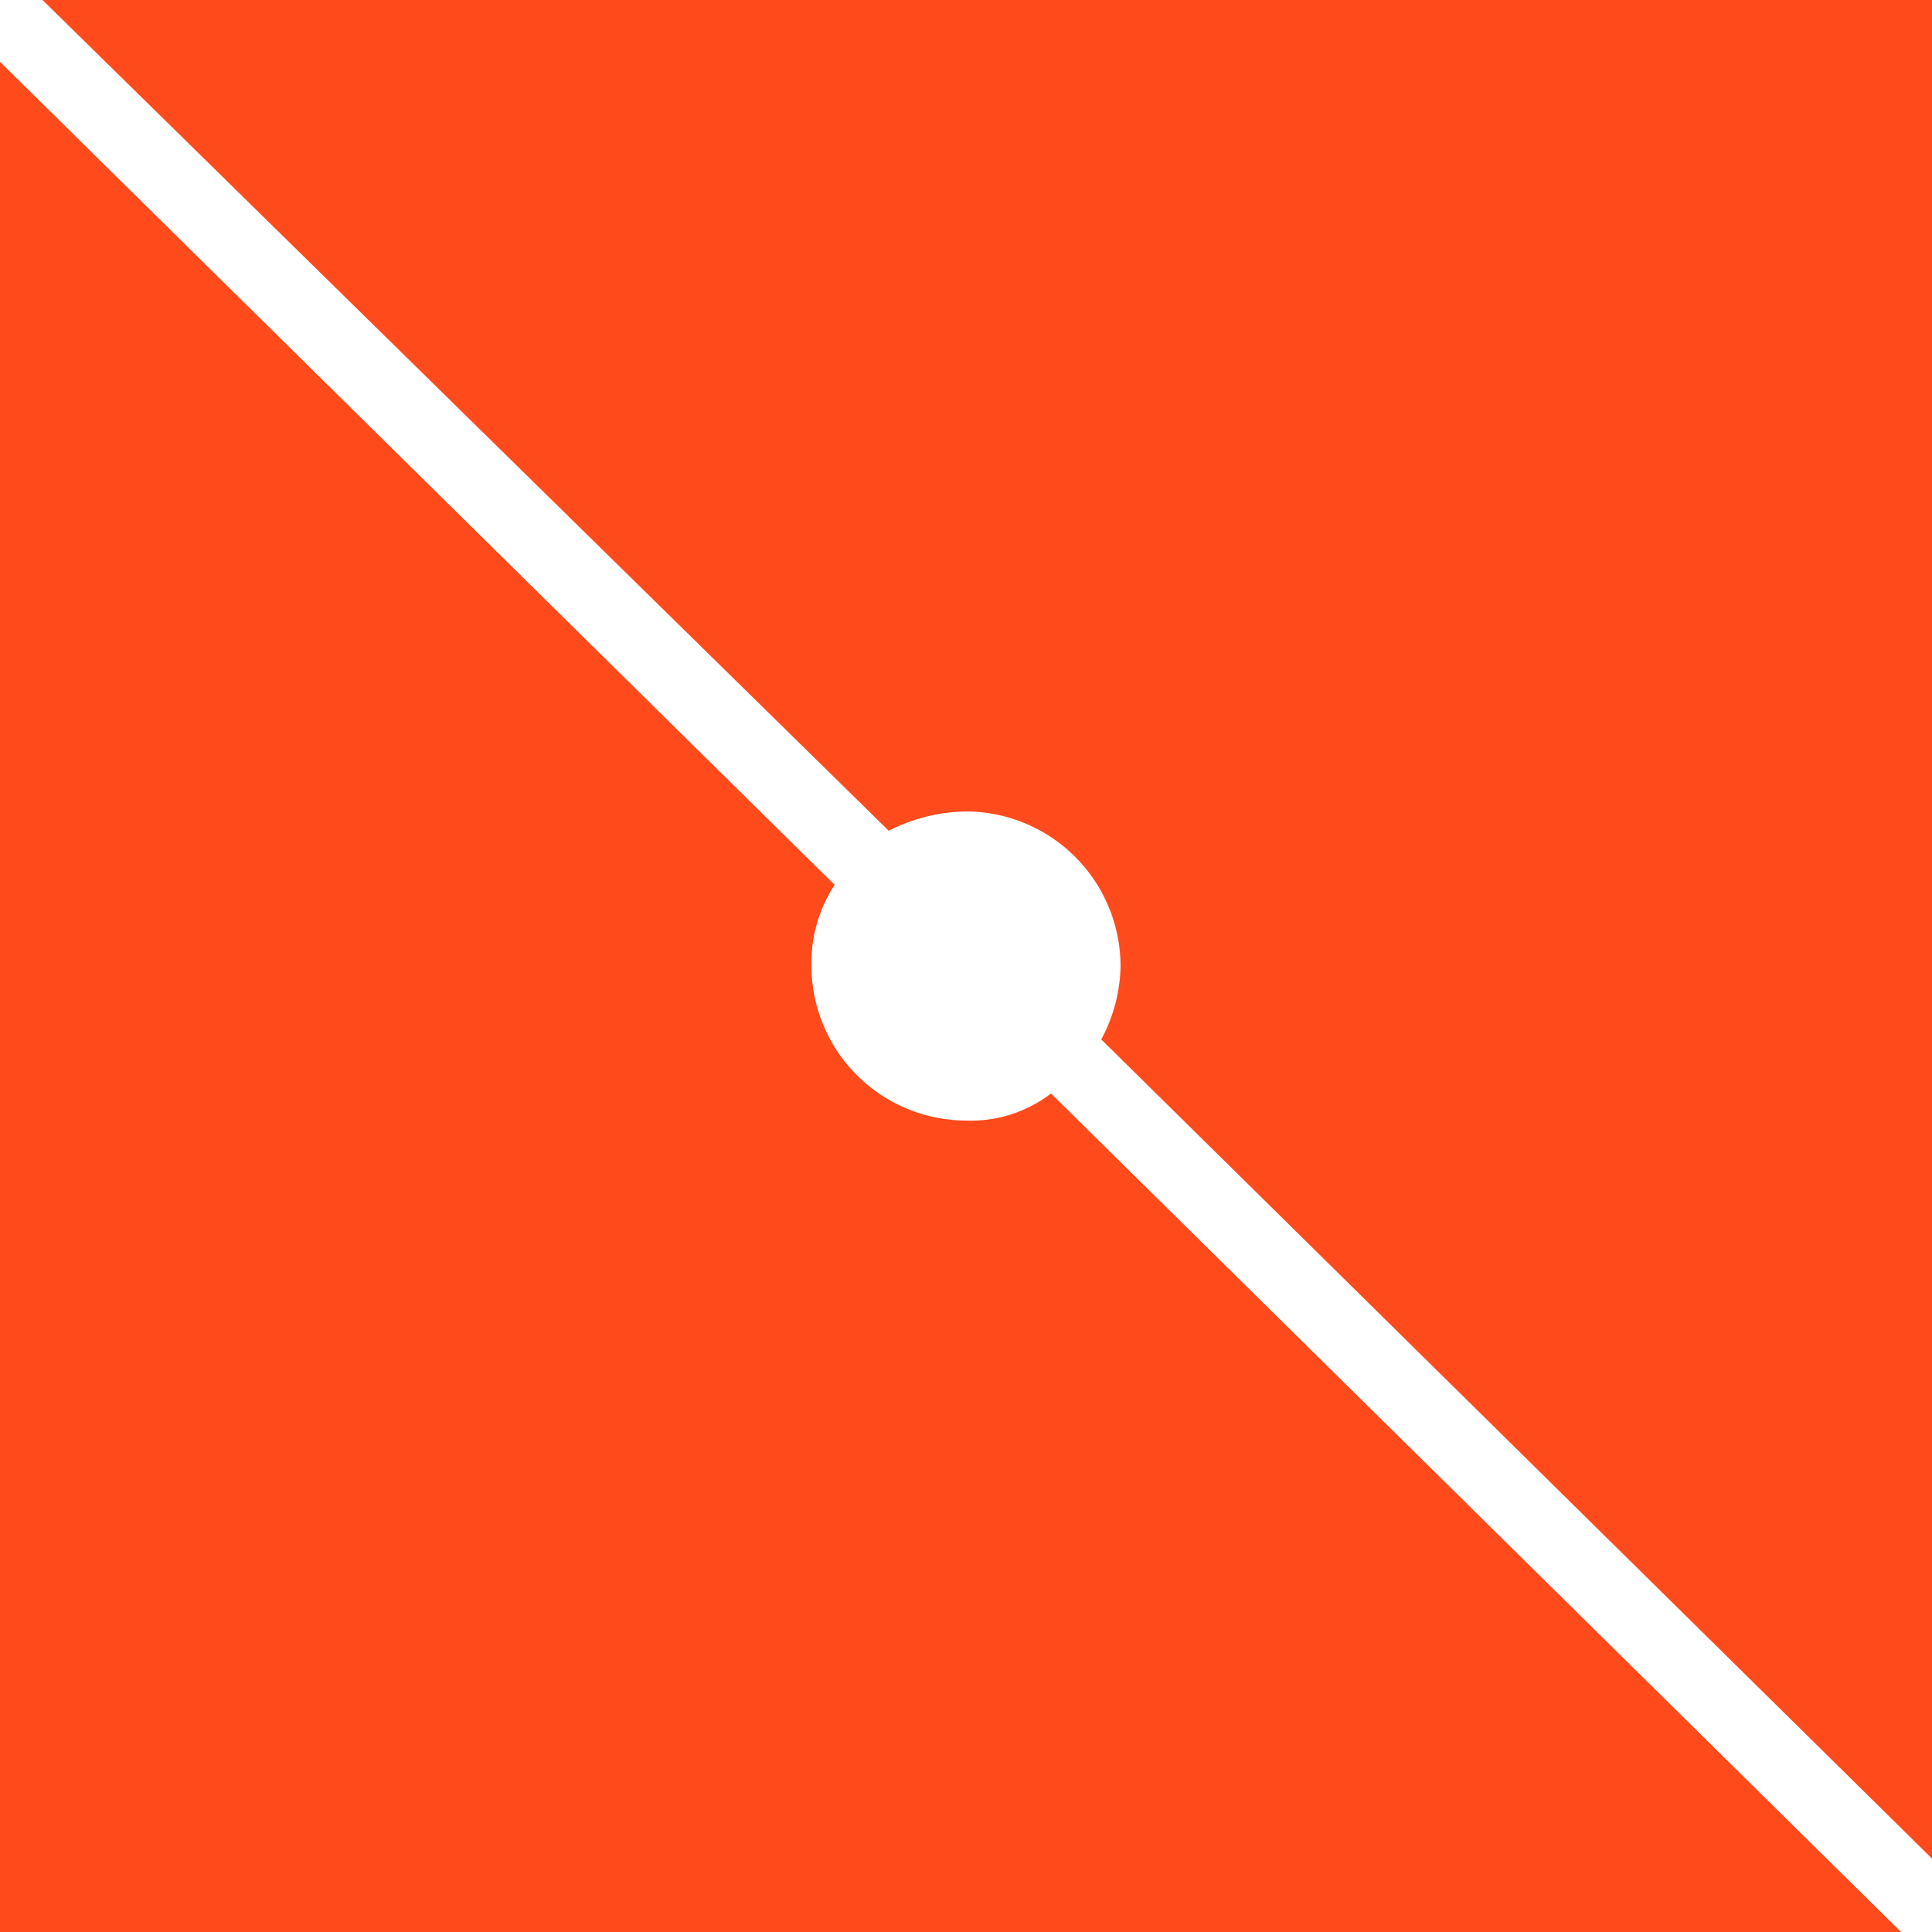 <svg xmlns="http://www.w3.org/2000/svg" width="50" height="50" viewBox="0 0 50 50">
  <g id="그룹_147" data-name="그룹 147" transform="translate(1169 9603)">
    <path id="패스_34" data-name="패스 34" d="M25,21a4.012,4.012,0,0,1,4,4,4.136,4.136,0,0,1-.5,1.9L50,48.1V0H1.1L23,21.5A4.552,4.552,0,0,1,25,21Z" transform="translate(-1169 -9603)" fill="#ff4a1c"/>
    <path id="패스_35" data-name="패스 35" d="M25,29a4.012,4.012,0,0,1-4-4,3.7,3.7,0,0,1,.6-2.1L0,1.6V50H49.2l-22-21.7A3.408,3.408,0,0,1,25,29Z" transform="translate(-1169 -9603)" fill="#ff4a1c"/>
  </g>
</svg>
